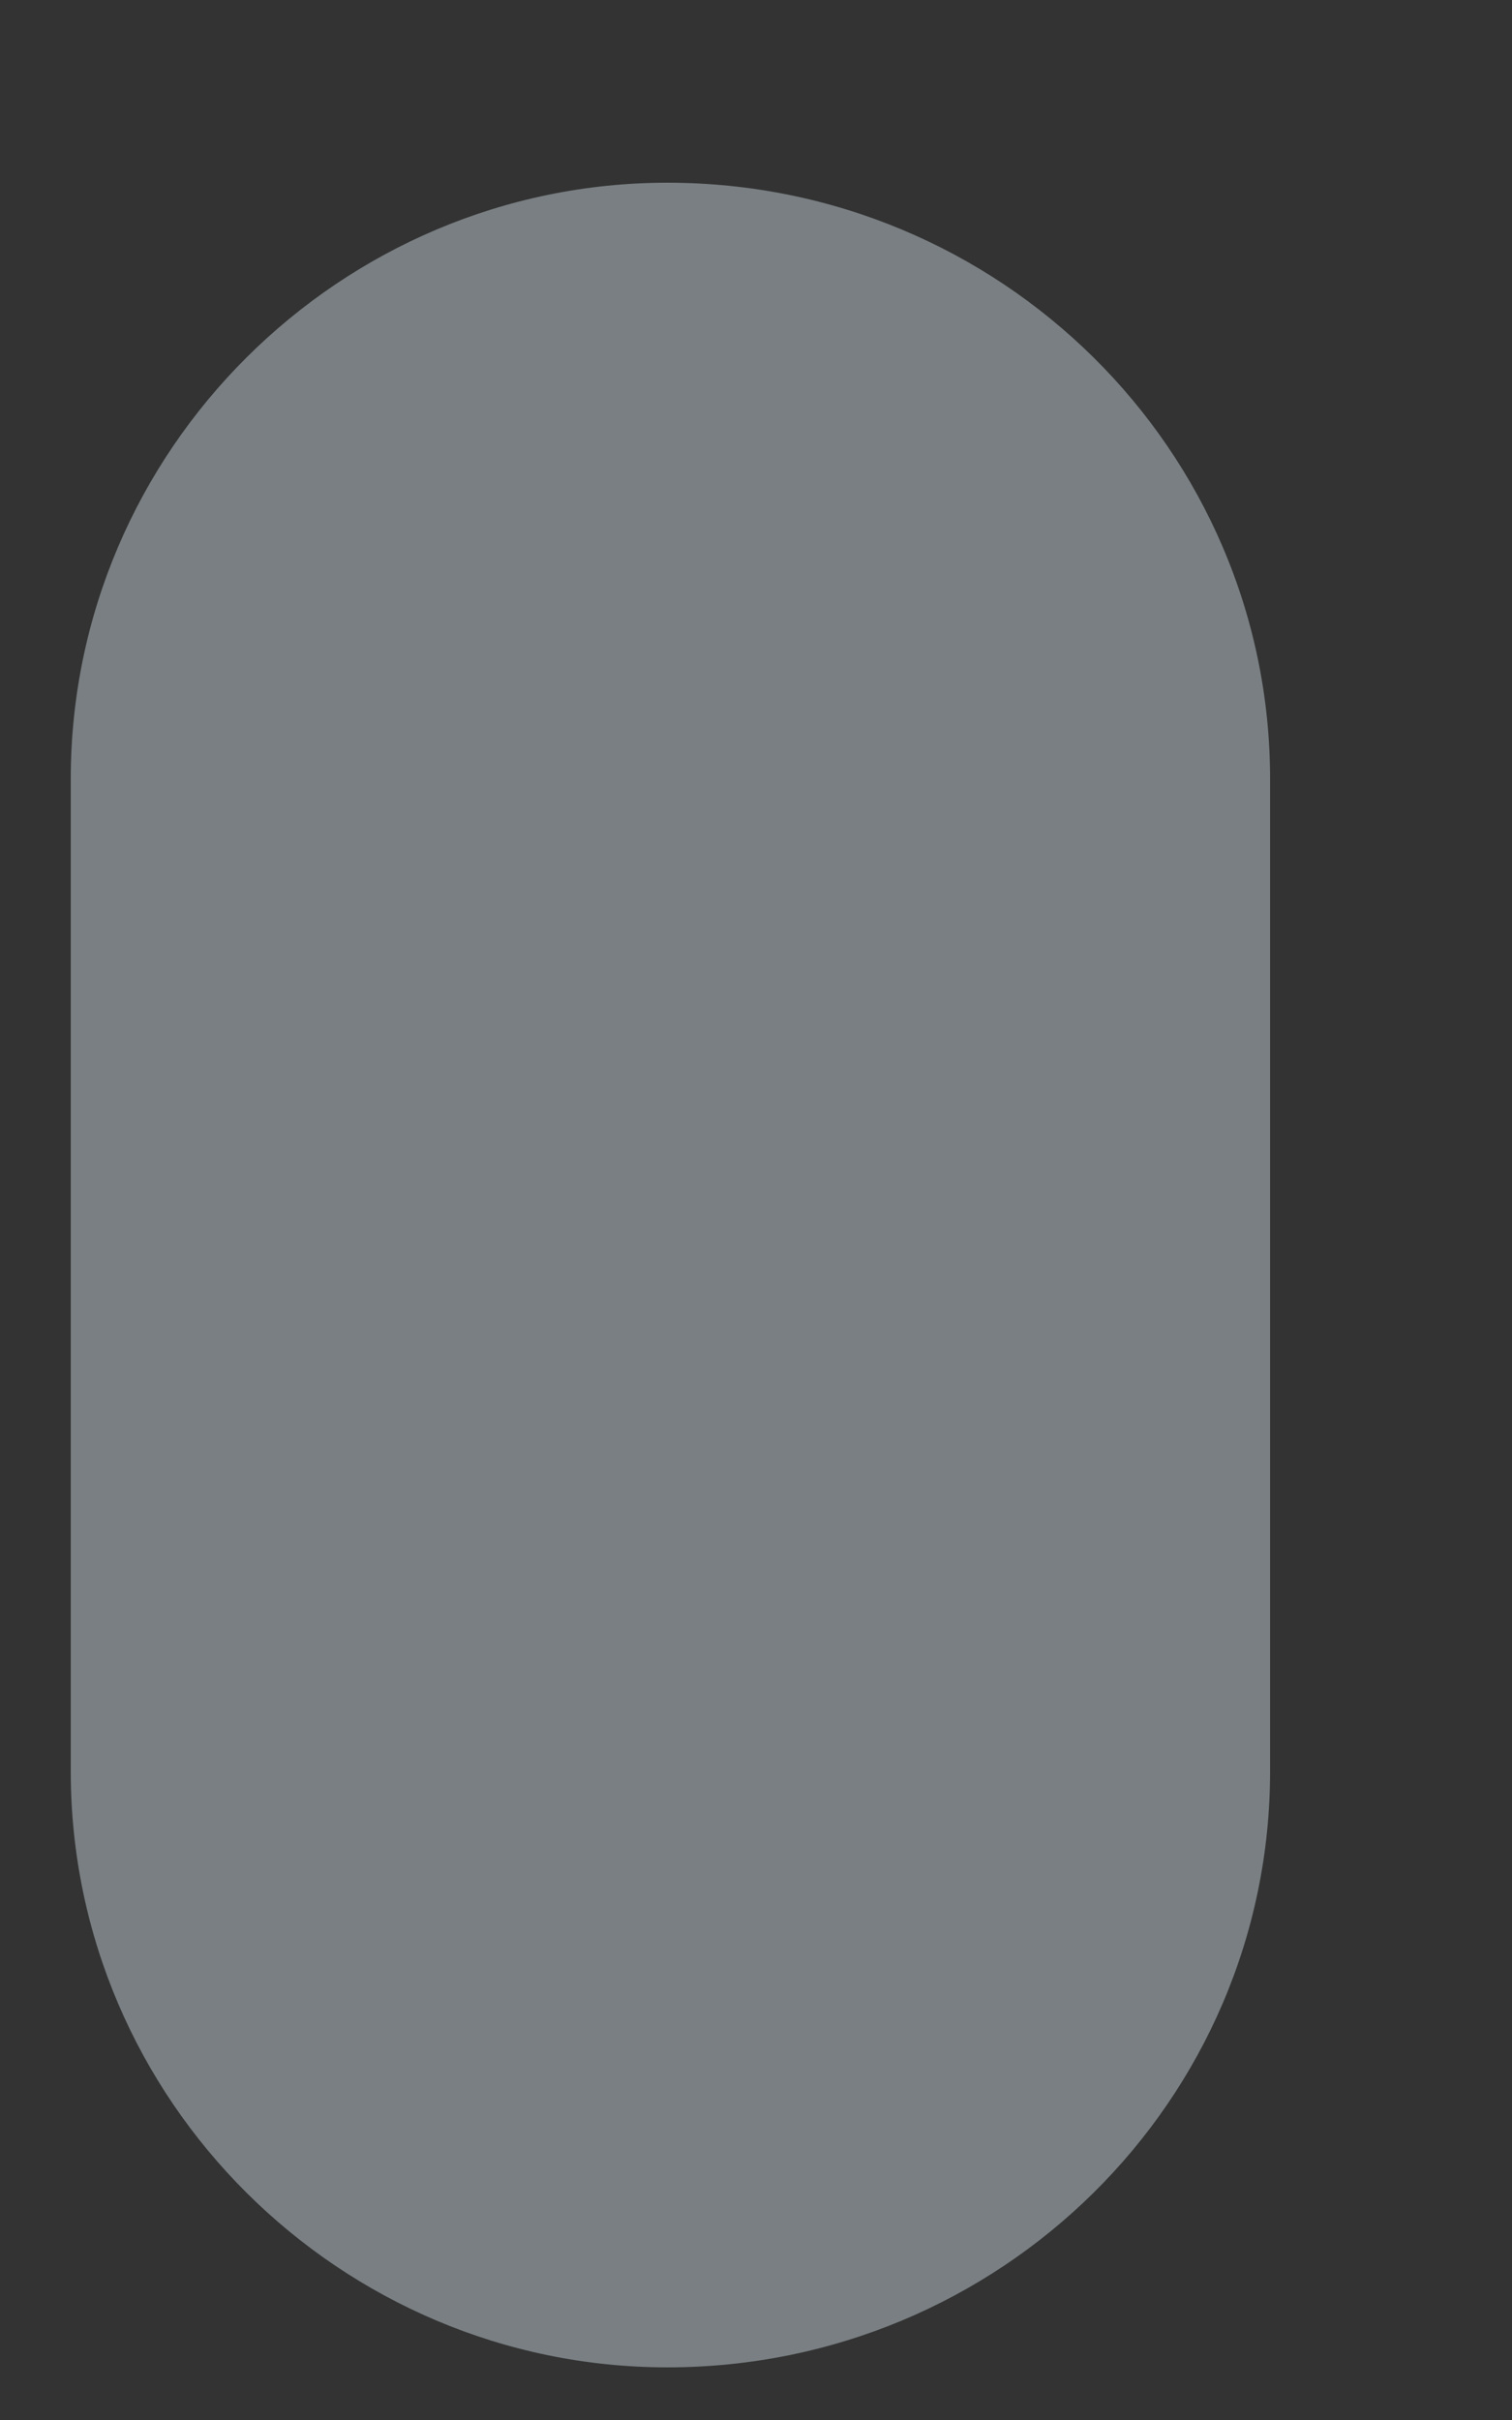 <svg width="5" height="8" viewBox="0 0 5 8" fill="none" xmlns="http://www.w3.org/2000/svg">
<rect x="0" y="0" width="5" height="8" fill="#333333" stroke="none"/>
<path d="M2.207 7.826C3.307 7.826 4.2 6.944 4.2 5.856V2.575C4.2 1.487 3.307 0.604 2.207 0.604C1.127 0.604 0.234 1.487 0.234 2.575V5.856C0.234 6.944 1.127 7.826 2.207 7.826Z" fill="#E6F7FF" fill-opacity="0.39"/>
</svg>
